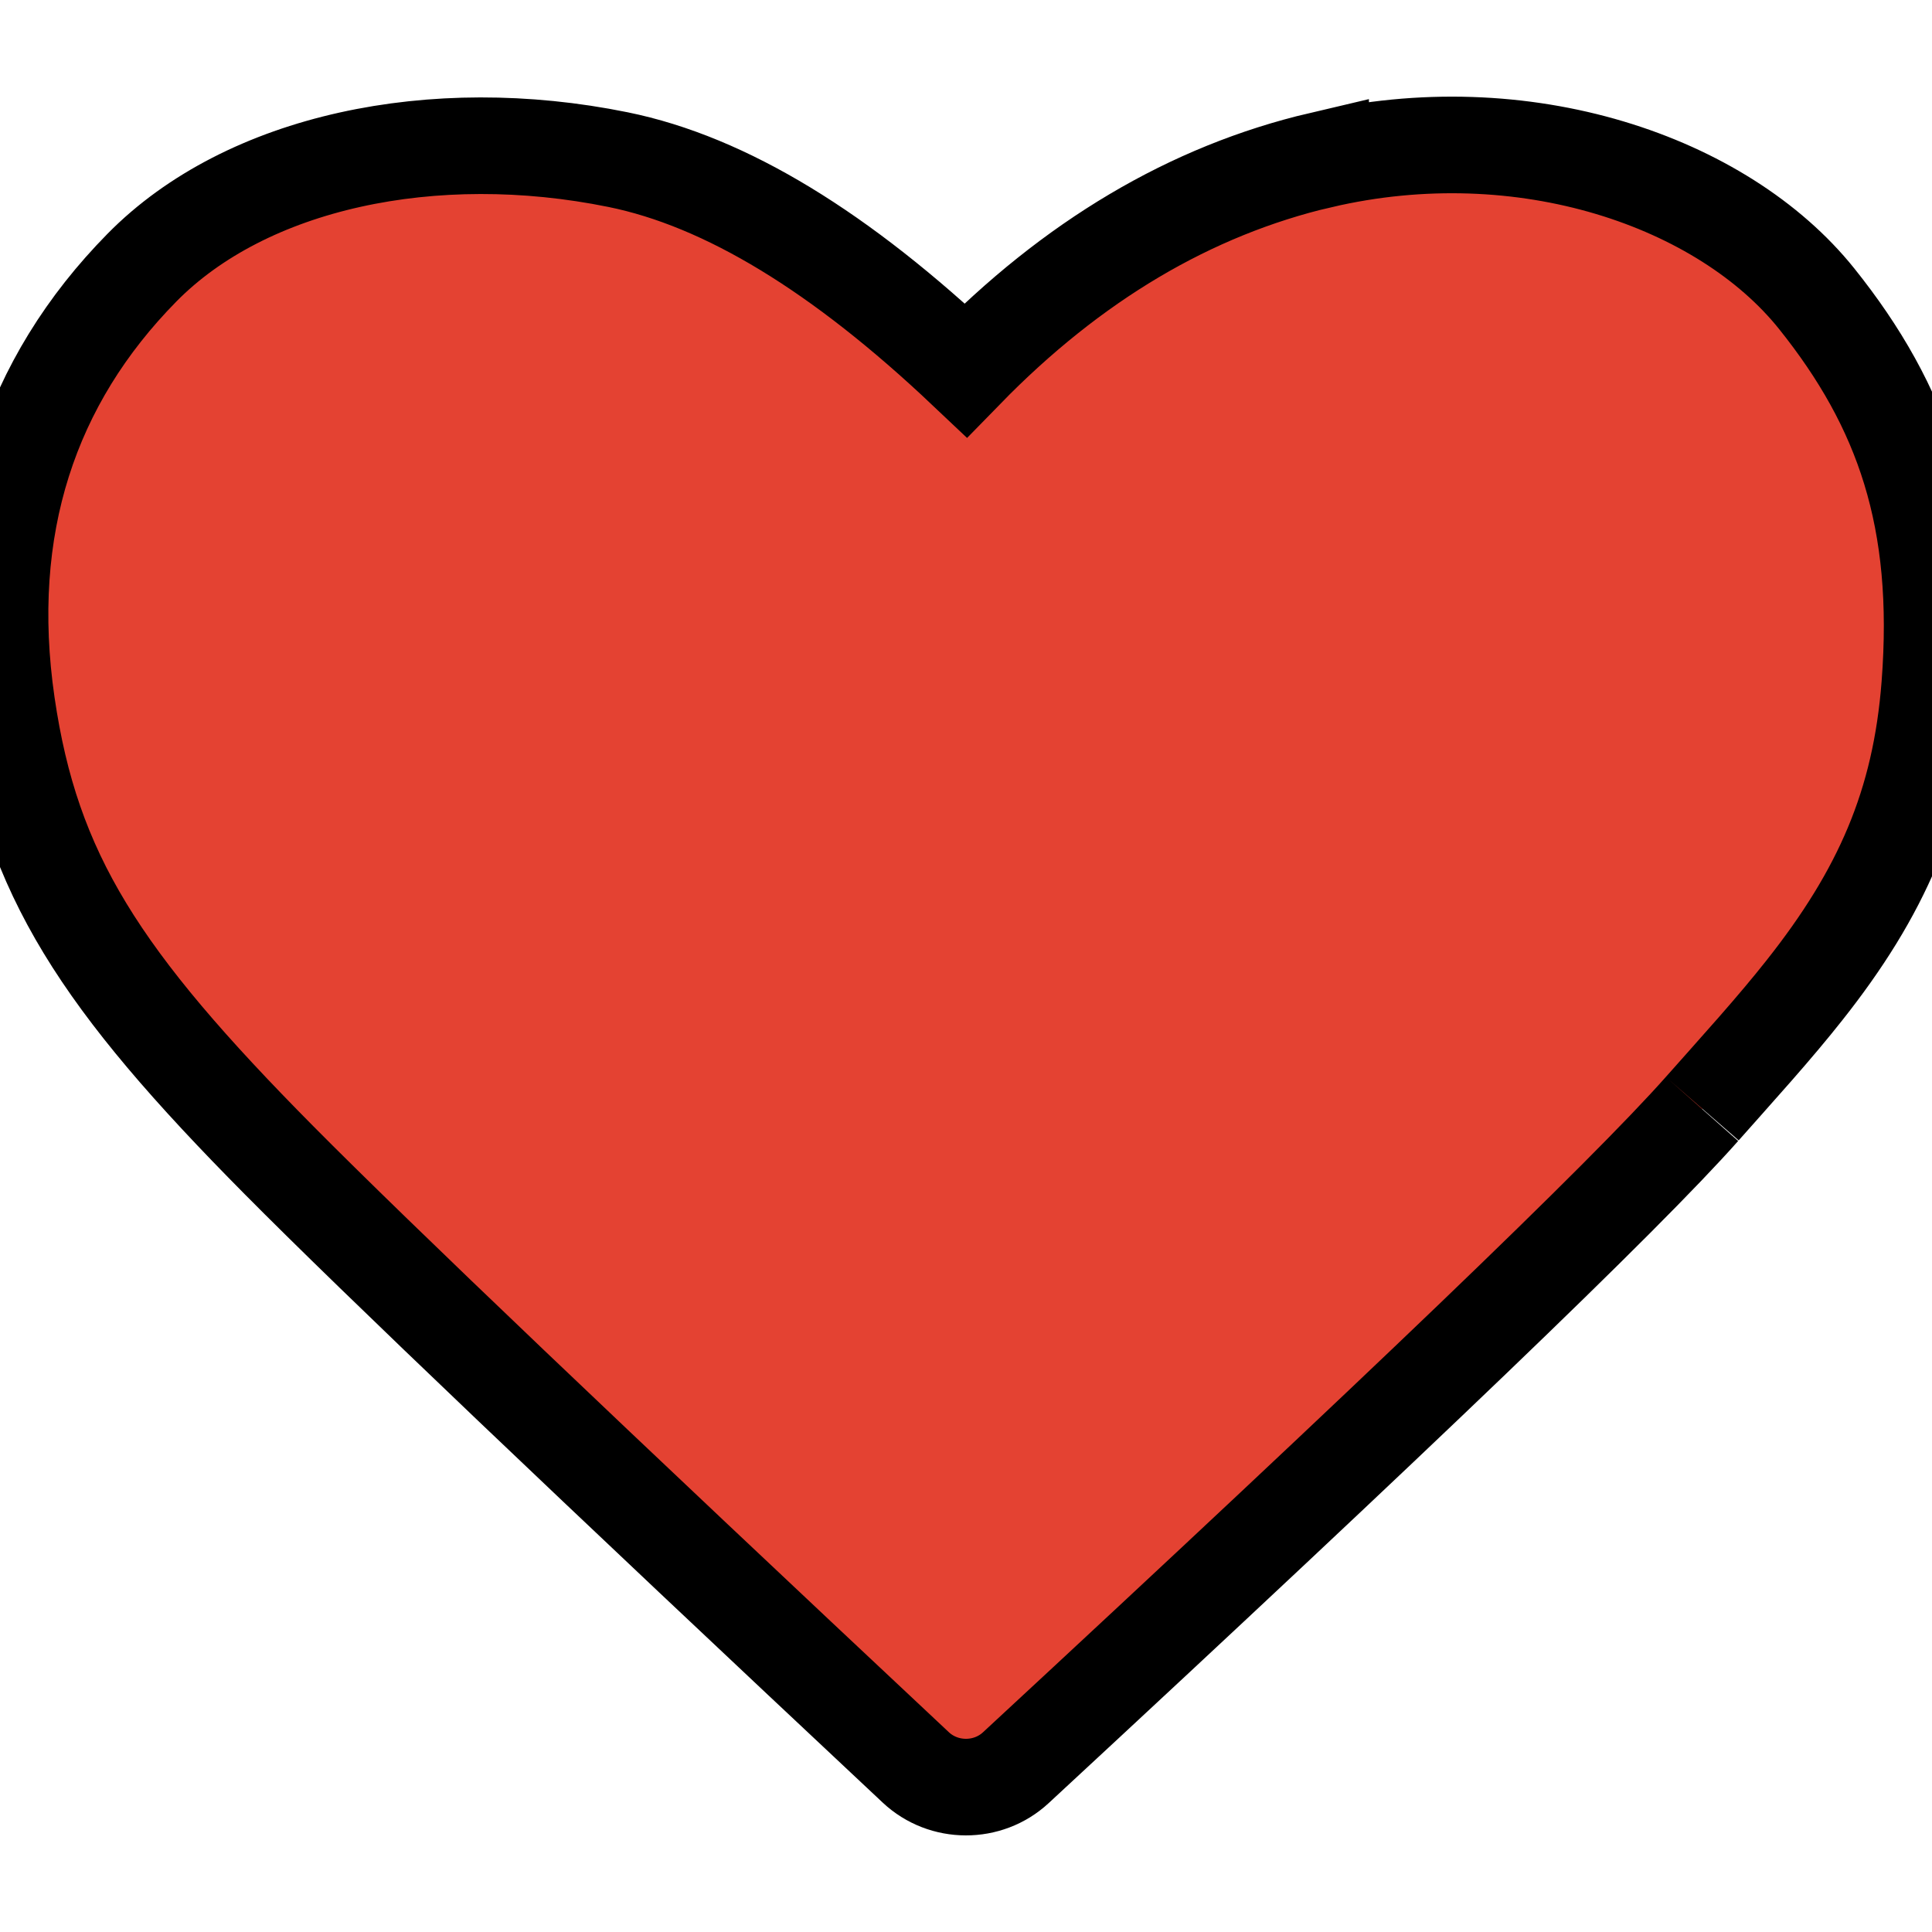 <svg height="25" viewBox="0 0 20 20" width="25" xmlns="http://www.w3.org/2000/svg"><path d="m13.671 1.658c2.103-.493 4.164.222 5.135 1.434.896 1.119 1.303 2.282 1.171 3.998-.095 1.237-.5 2.154-1.299 3.163-.147.186-.308.377-.511.609-.119.136-.571.644-.548.618-.799.902-3.155 3.163-7.103 6.819-.29.269-.747.268-1.036-.003-3.389-3.177-5.583-5.268-6.589-6.283-1.858-1.874-2.564-2.962-2.821-4.721-.268-1.839.245-3.349 1.399-4.521 1.082-1.1 3.017-1.507 4.927-1.119 1.119.227 2.31.959 3.601 2.18 1.101-1.129 2.327-1.859 3.674-2.175z" fill="#e44232" stroke="#000000"/></svg>